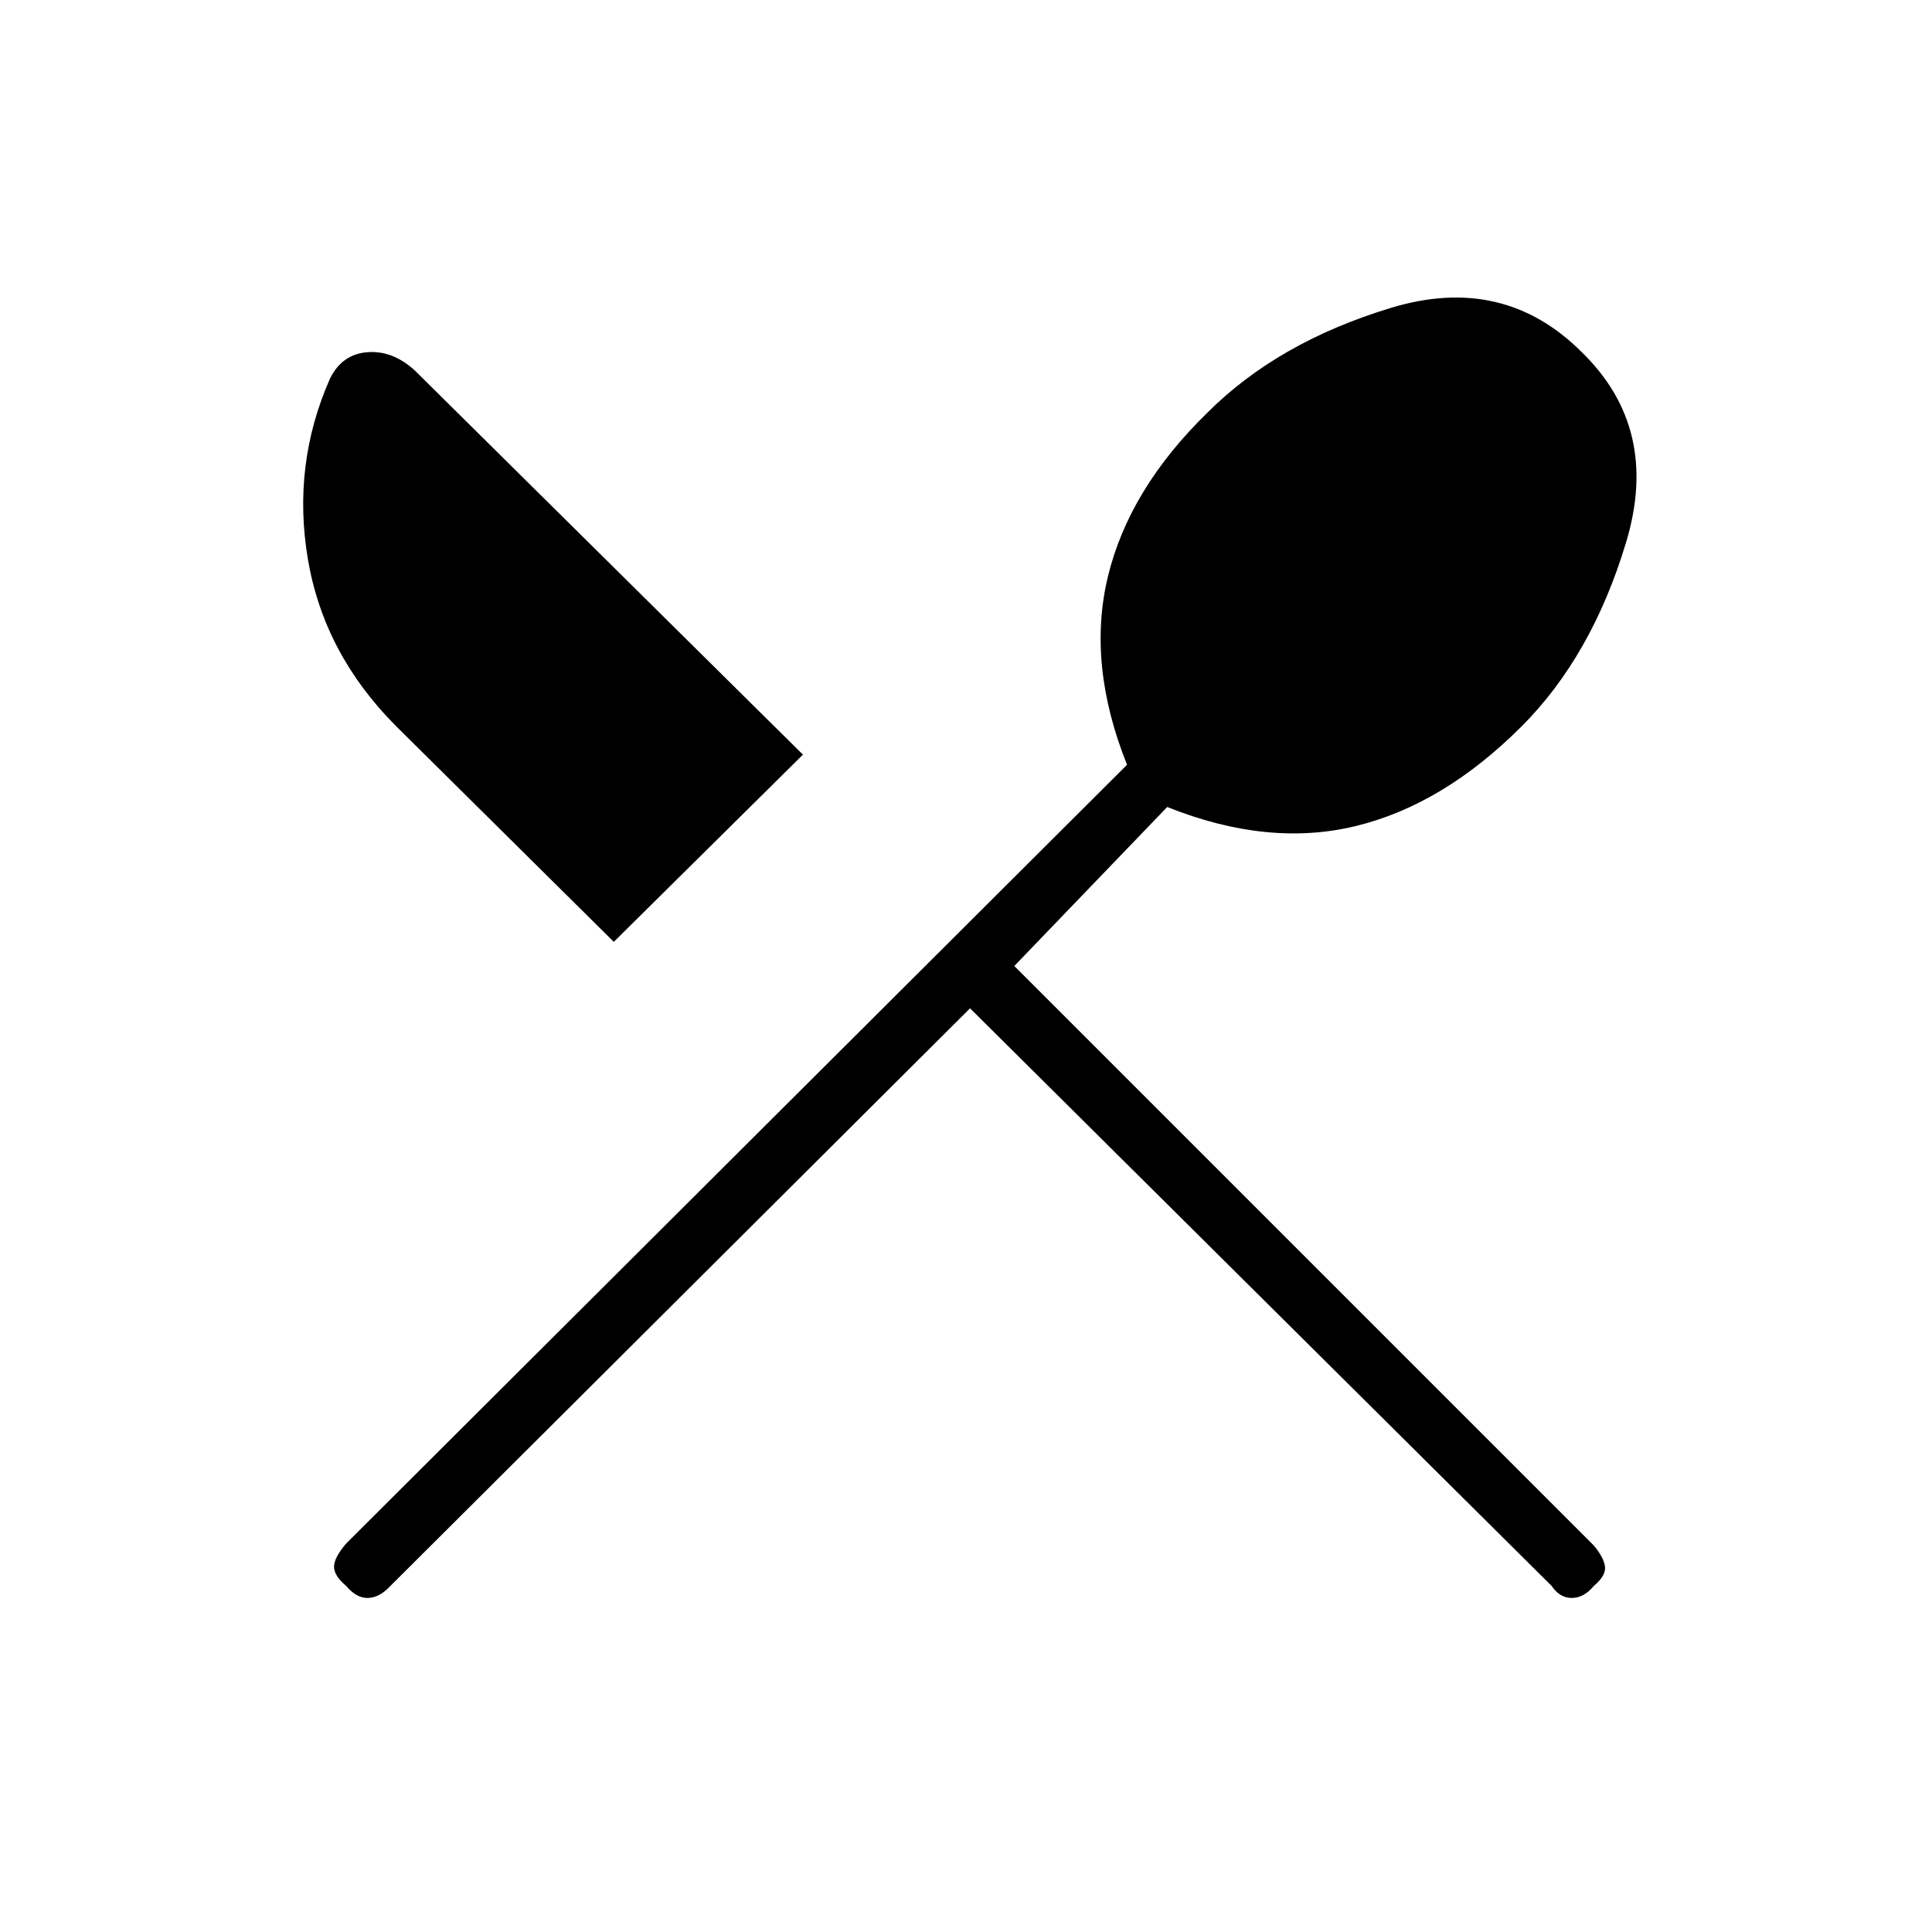 <svg xmlns="http://www.w3.org/2000/svg" height="20" width="20"><path d="M3.583 16.417q-.125-.105-.125-.198 0-.094.125-.24l8.084-8.062q-.417-1.042-.198-1.948.219-.907 1.031-1.698.729-.729 1.896-1.083 1.166-.355 1.979.458.813.792.458 1.969-.354 1.177-1.083 1.906-.812.812-1.719 1.031-.906.219-1.948-.198L10.5 10l6 6q.104.125.115.219.01.093-.115.198-.104.125-.229.125t-.209-.125l-6.02-5.979-6.021 6q-.104.104-.219.104-.114 0-.219-.125ZM6.354 9.75l-2.25-2.229q-.75-.75-.916-1.729-.167-.98.229-1.875.125-.25.385-.271.26-.021.49.187l4.02 3.979Z"/></svg>